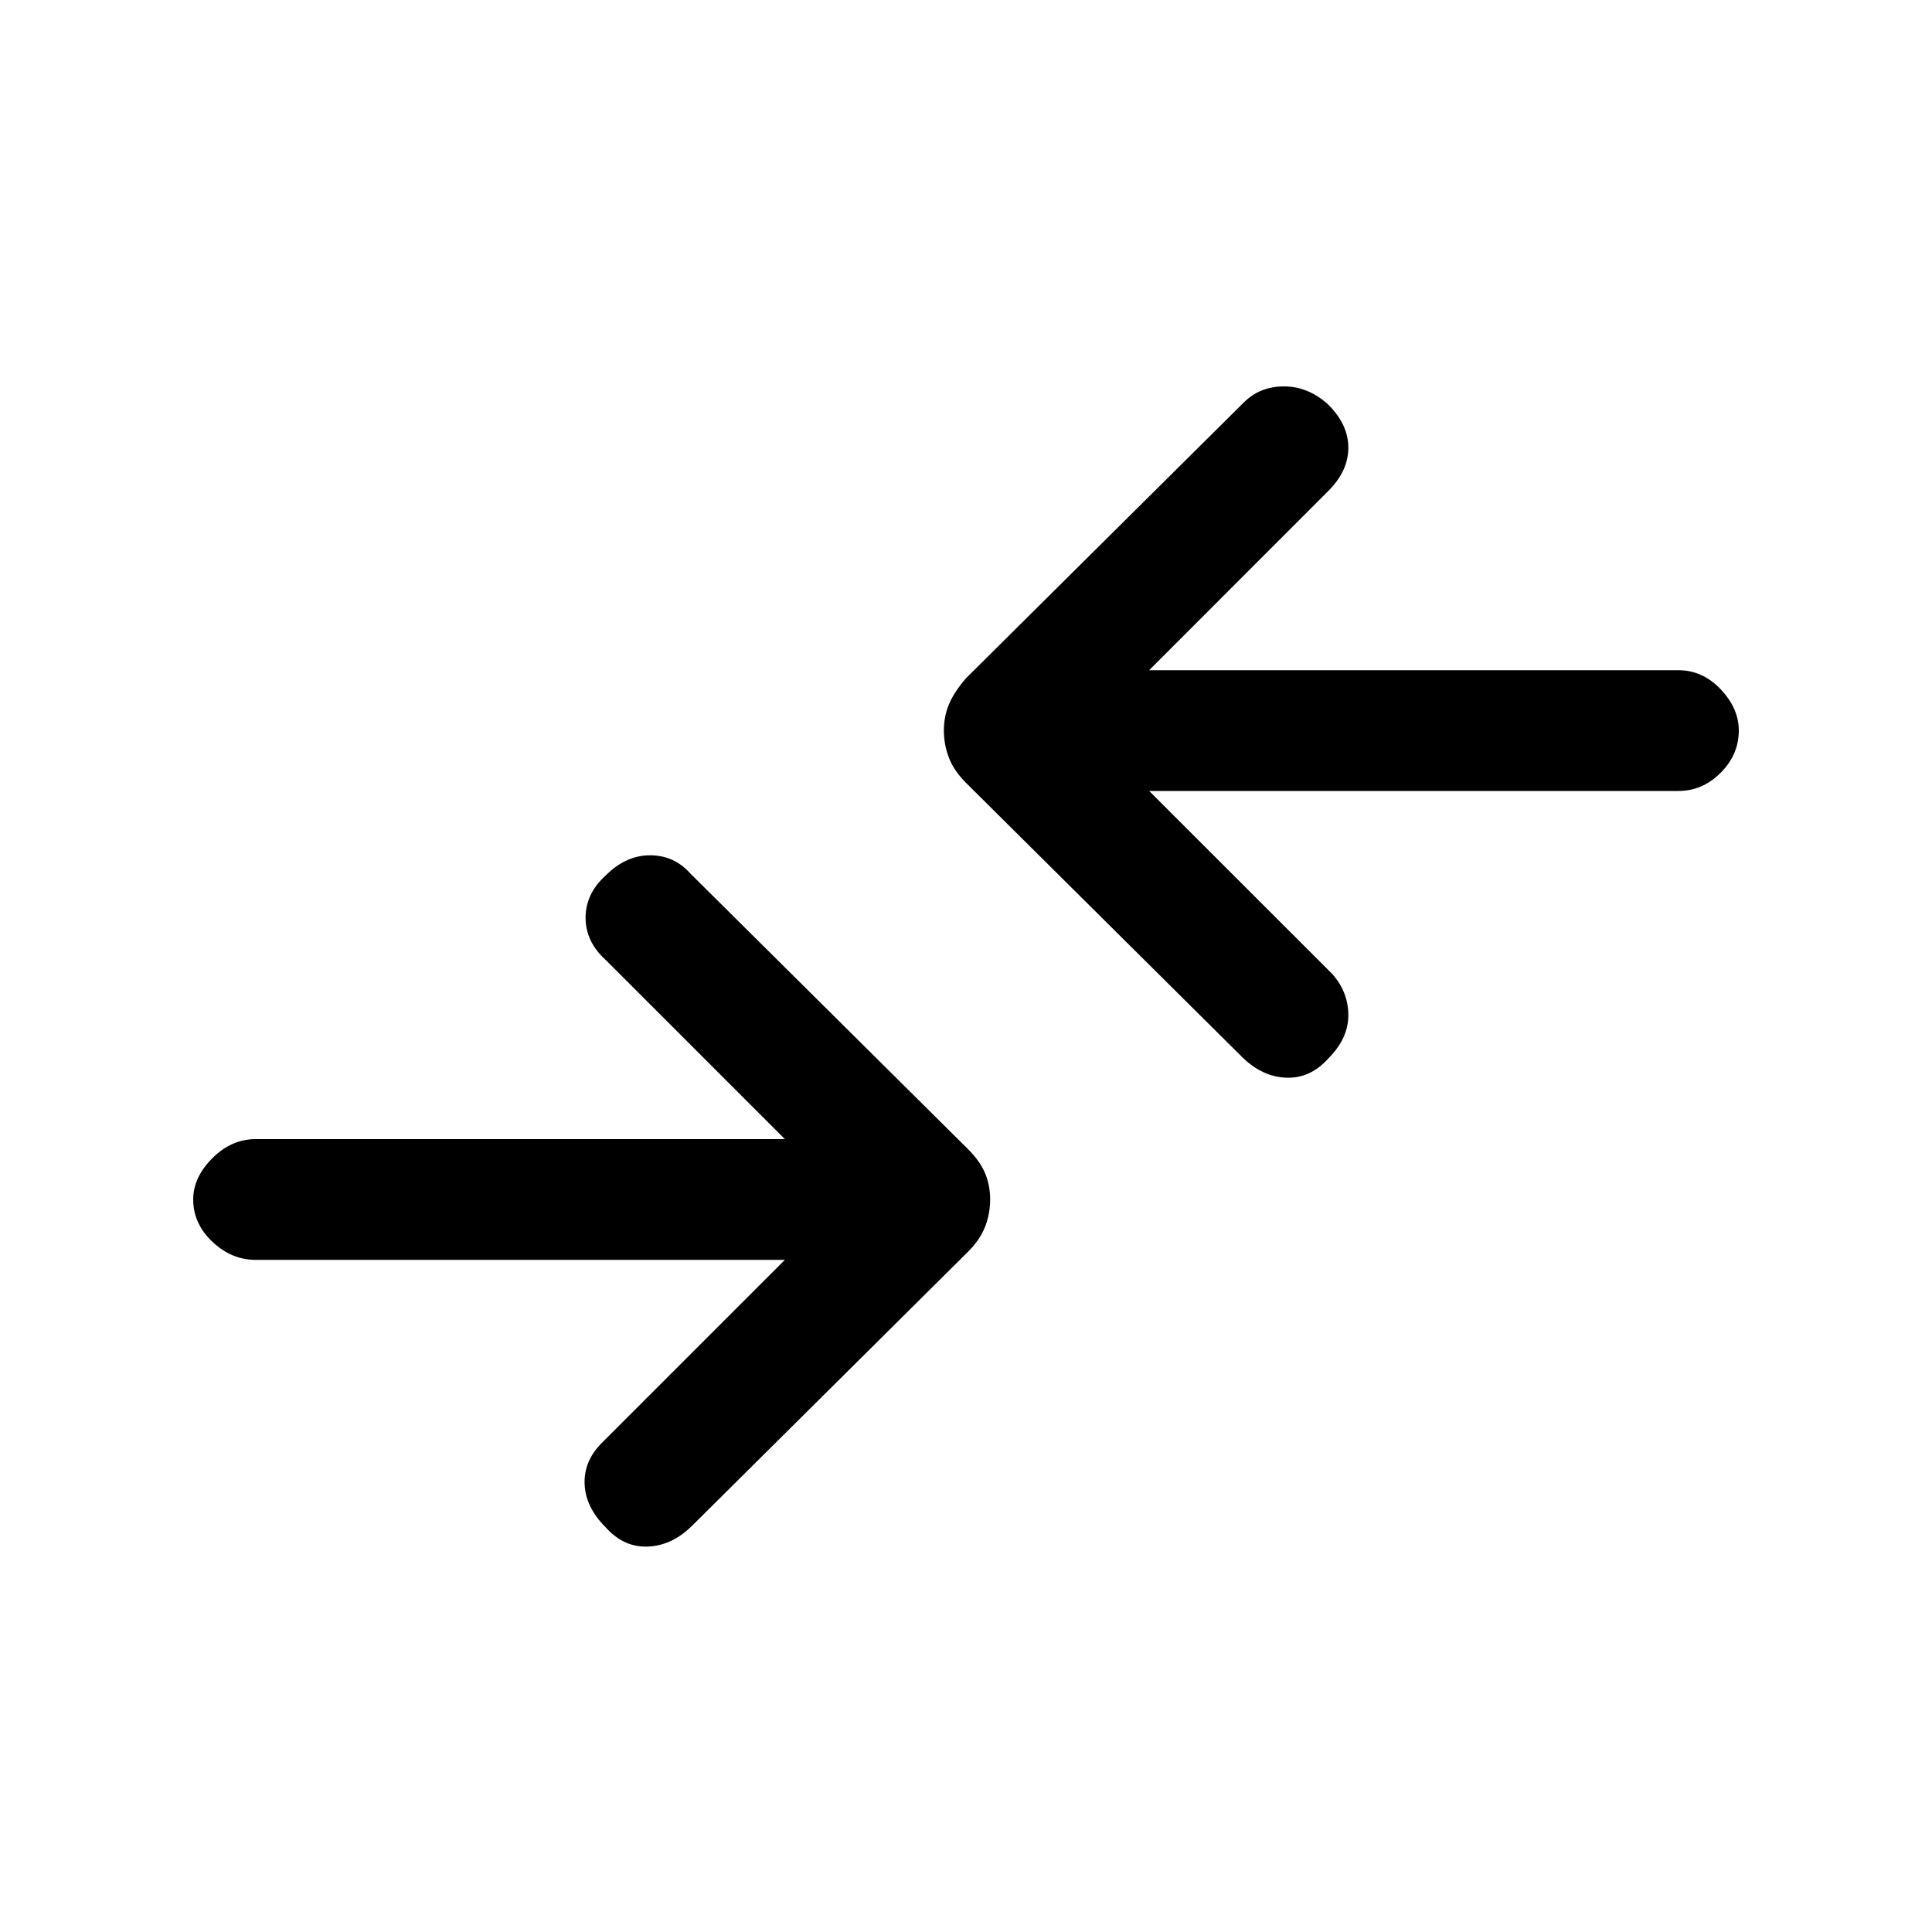 <svg xmlns="http://www.w3.org/2000/svg" height="20" width="20"><path d="M12.854 10.938 10 8.104Q9.875 7.979 9.823 7.844Q9.771 7.708 9.771 7.562Q9.771 7.417 9.823 7.292Q9.875 7.167 10 7.021L12.875 4.167Q13.042 4 13.292 4Q13.542 4 13.75 4.188Q13.958 4.396 13.958 4.635Q13.958 4.875 13.75 5.083L11.896 6.938H17.375Q17.625 6.938 17.812 7.135Q18 7.333 18 7.562Q18 7.812 17.812 8Q17.625 8.188 17.375 8.188H11.896L13.792 10.083Q13.958 10.271 13.958 10.51Q13.958 10.75 13.75 10.958Q13.562 11.167 13.312 11.156Q13.062 11.146 12.854 10.938ZM6.271 15.812Q6.458 16.021 6.708 16.01Q6.958 16 7.167 15.792L10.021 12.958Q10.146 12.833 10.198 12.698Q10.25 12.562 10.25 12.417Q10.25 12.271 10.198 12.146Q10.146 12.021 10.021 11.896L7.146 9.042Q6.979 8.854 6.729 8.854Q6.479 8.854 6.271 9.062Q6.062 9.25 6.062 9.5Q6.062 9.75 6.271 9.938L8.125 11.792H2.646Q2.396 11.792 2.198 11.99Q2 12.188 2 12.417Q2 12.667 2.198 12.854Q2.396 13.042 2.646 13.042H8.125L6.229 14.938Q6.042 15.125 6.052 15.365Q6.062 15.604 6.271 15.812Z"/></svg>